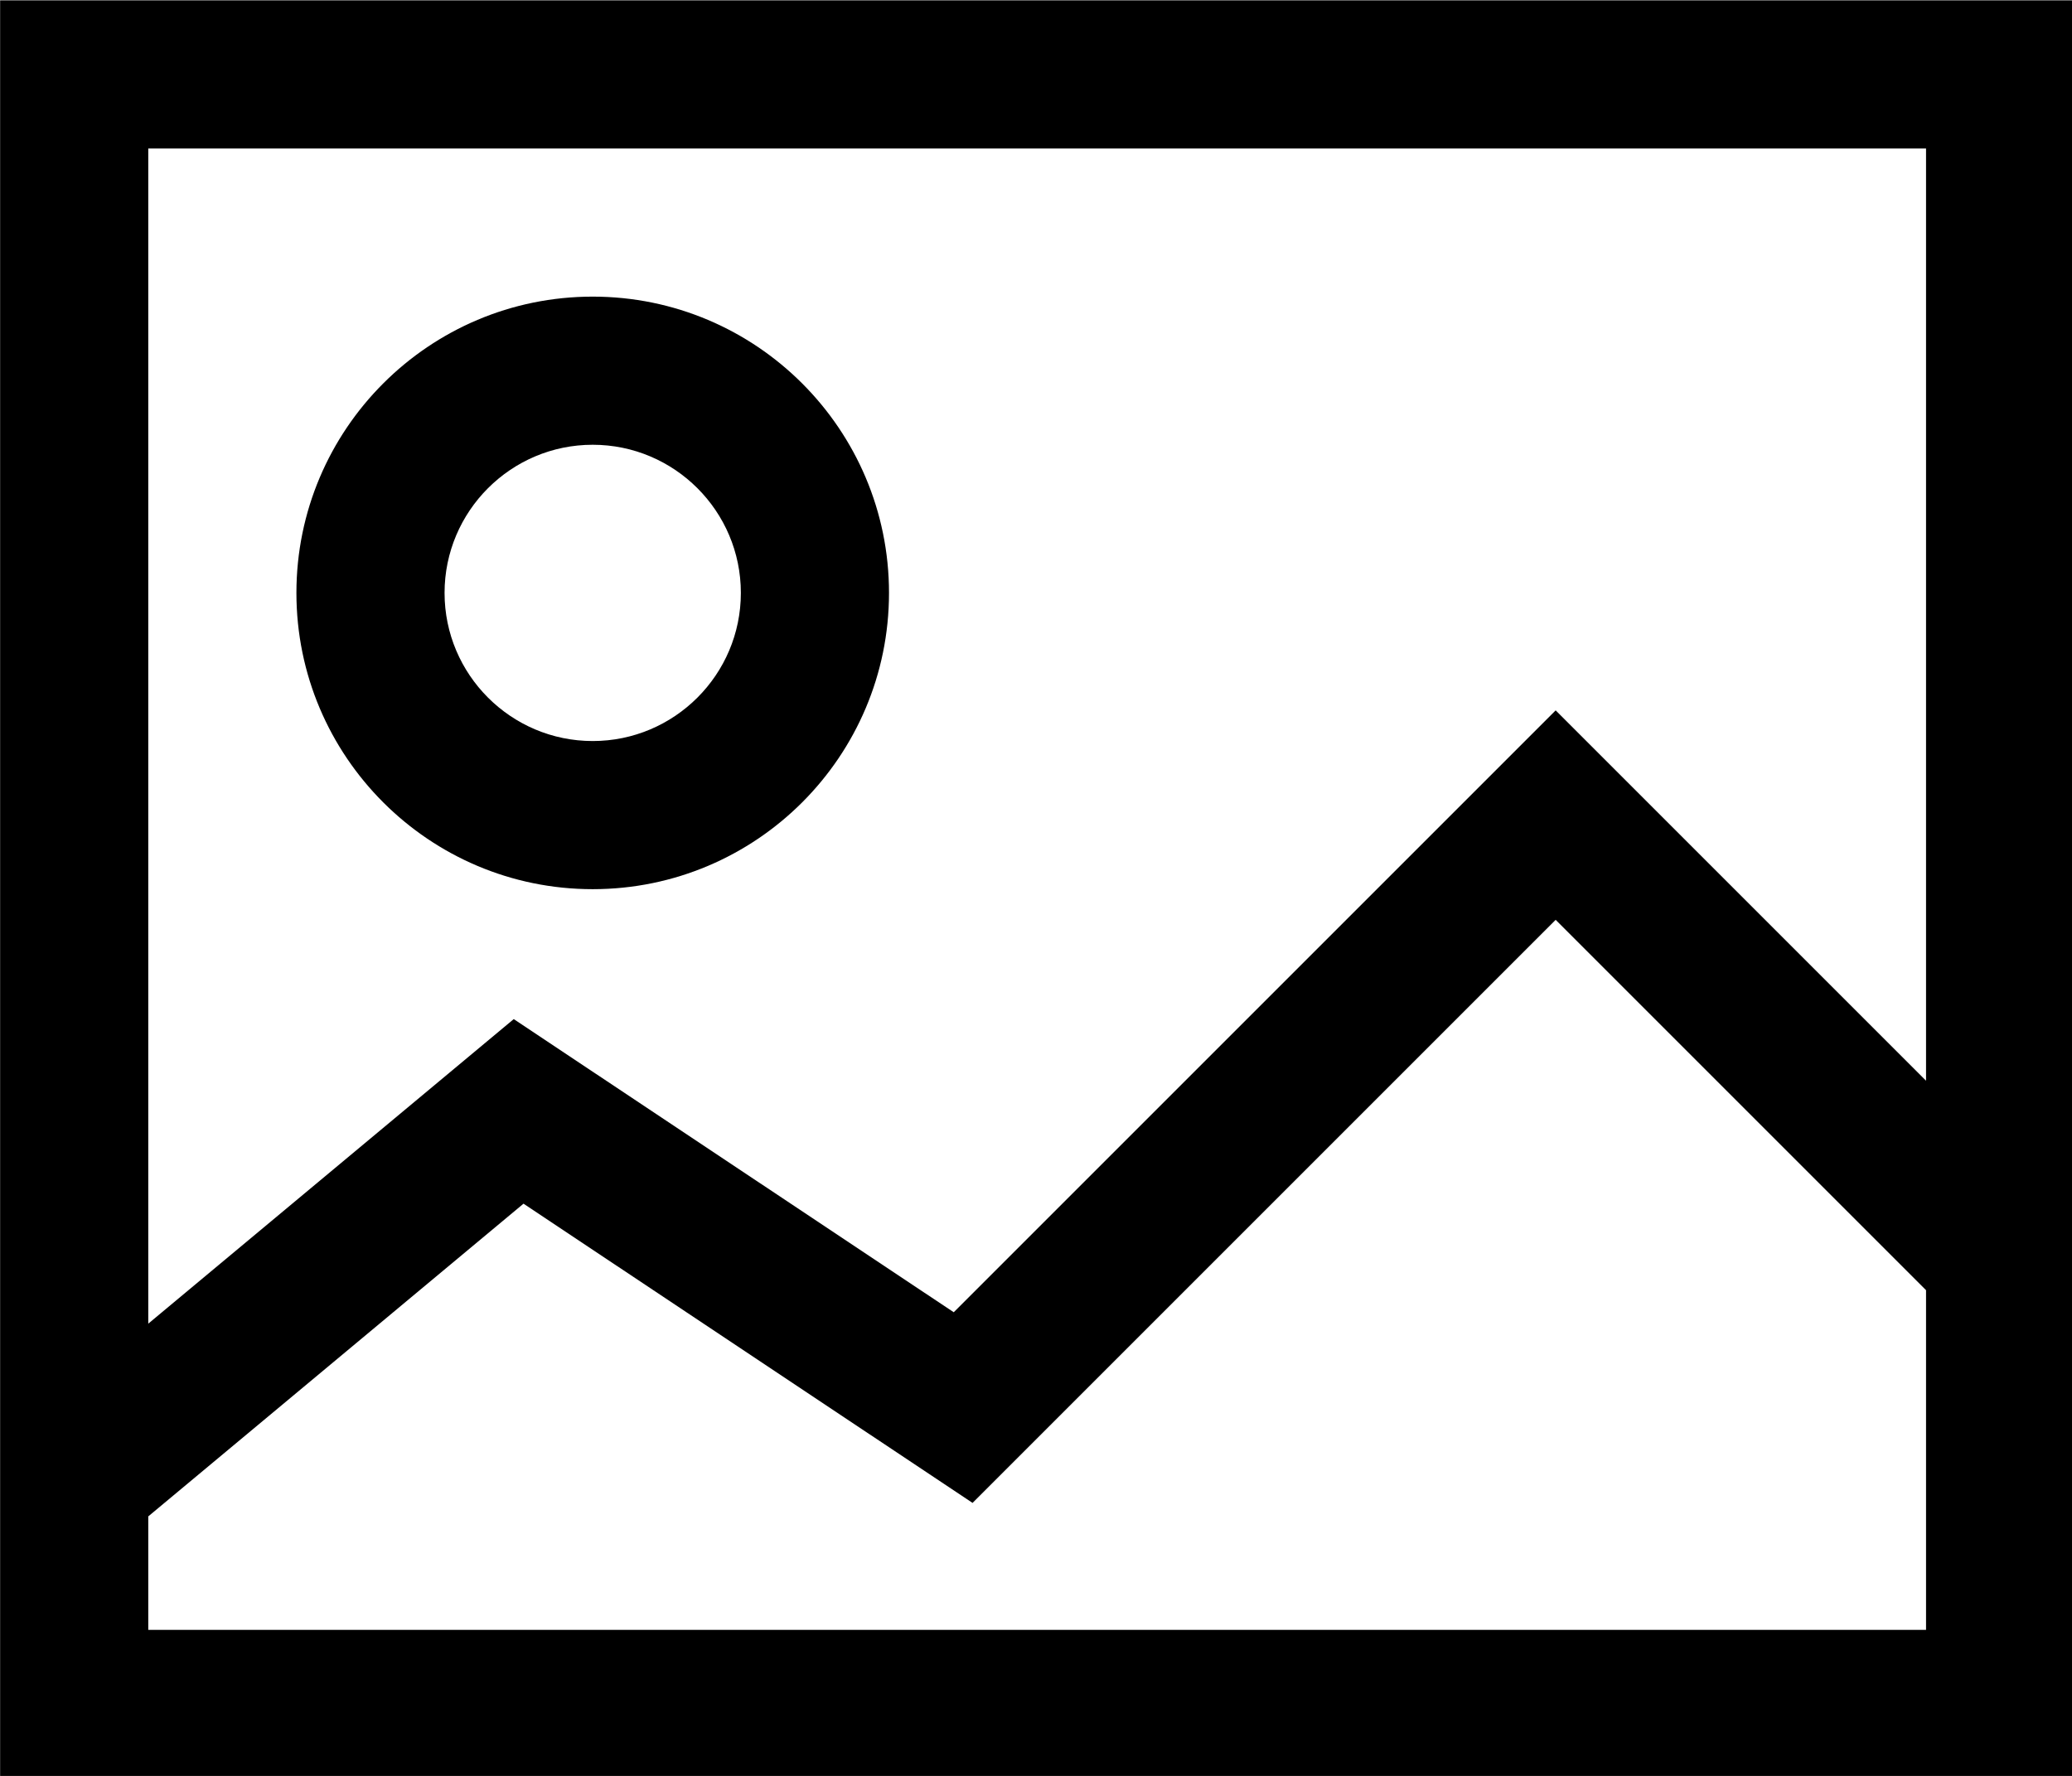 <?xml version="1.0" encoding="UTF-8" standalone="no"?>
<svg
   xmlns:dc="http://purl.org/dc/elements/1.1/"
   xmlns:cc="http://creativecommons.org/ns#"
   xmlns:rdf="http://www.w3.org/1999/02/22-rdf-syntax-ns#"
   xmlns:svg="http://www.w3.org/2000/svg"
   xmlns="http://www.w3.org/2000/svg"
   width="18"
   height="15.429"
   viewBox="0 0 18 15.429"
   version="1.1"
   id="svg6">
  <defs
     id="defs10" />
  <g
     id="Dark/DLT_Icons/Actions/Content/ic_image_black_48dp"
     stroke="none"
     stroke-width="1"
     fill="none"
     fill-rule="evenodd"
     transform="matrix(0.429,0,0,0.429,-1.286,-2.571)">
    <path
       d="M 45,6 V 42 H 3 V 6 Z M 34.5,24.621 22.692,36.429 13.599,30.369 6,36.702 V 39 H 42 V 32.121 Z M 42,9 H 6 v 23.799 l 7.401,-6.168 8.91,5.937 12.189,-12.189 7.5,7.5 z m -27,3 c 3.312,0 6,2.688 6,6 0,3.312 -2.688,6 -6,6 -3.312,0 -6,-2.688 -6,-6 0,-3.312 2.688,-6 6,-6 z m 0,3 c -1.653,0 -3,1.344 -3,3 0,1.656 1.347,3 3,3 1.653,0 3,-1.344 3,-3 0,-1.656 -1.347,-3 -3,-3 z"
       id="Combined-Shape"
       fill="black" />
  </g>
</svg>
